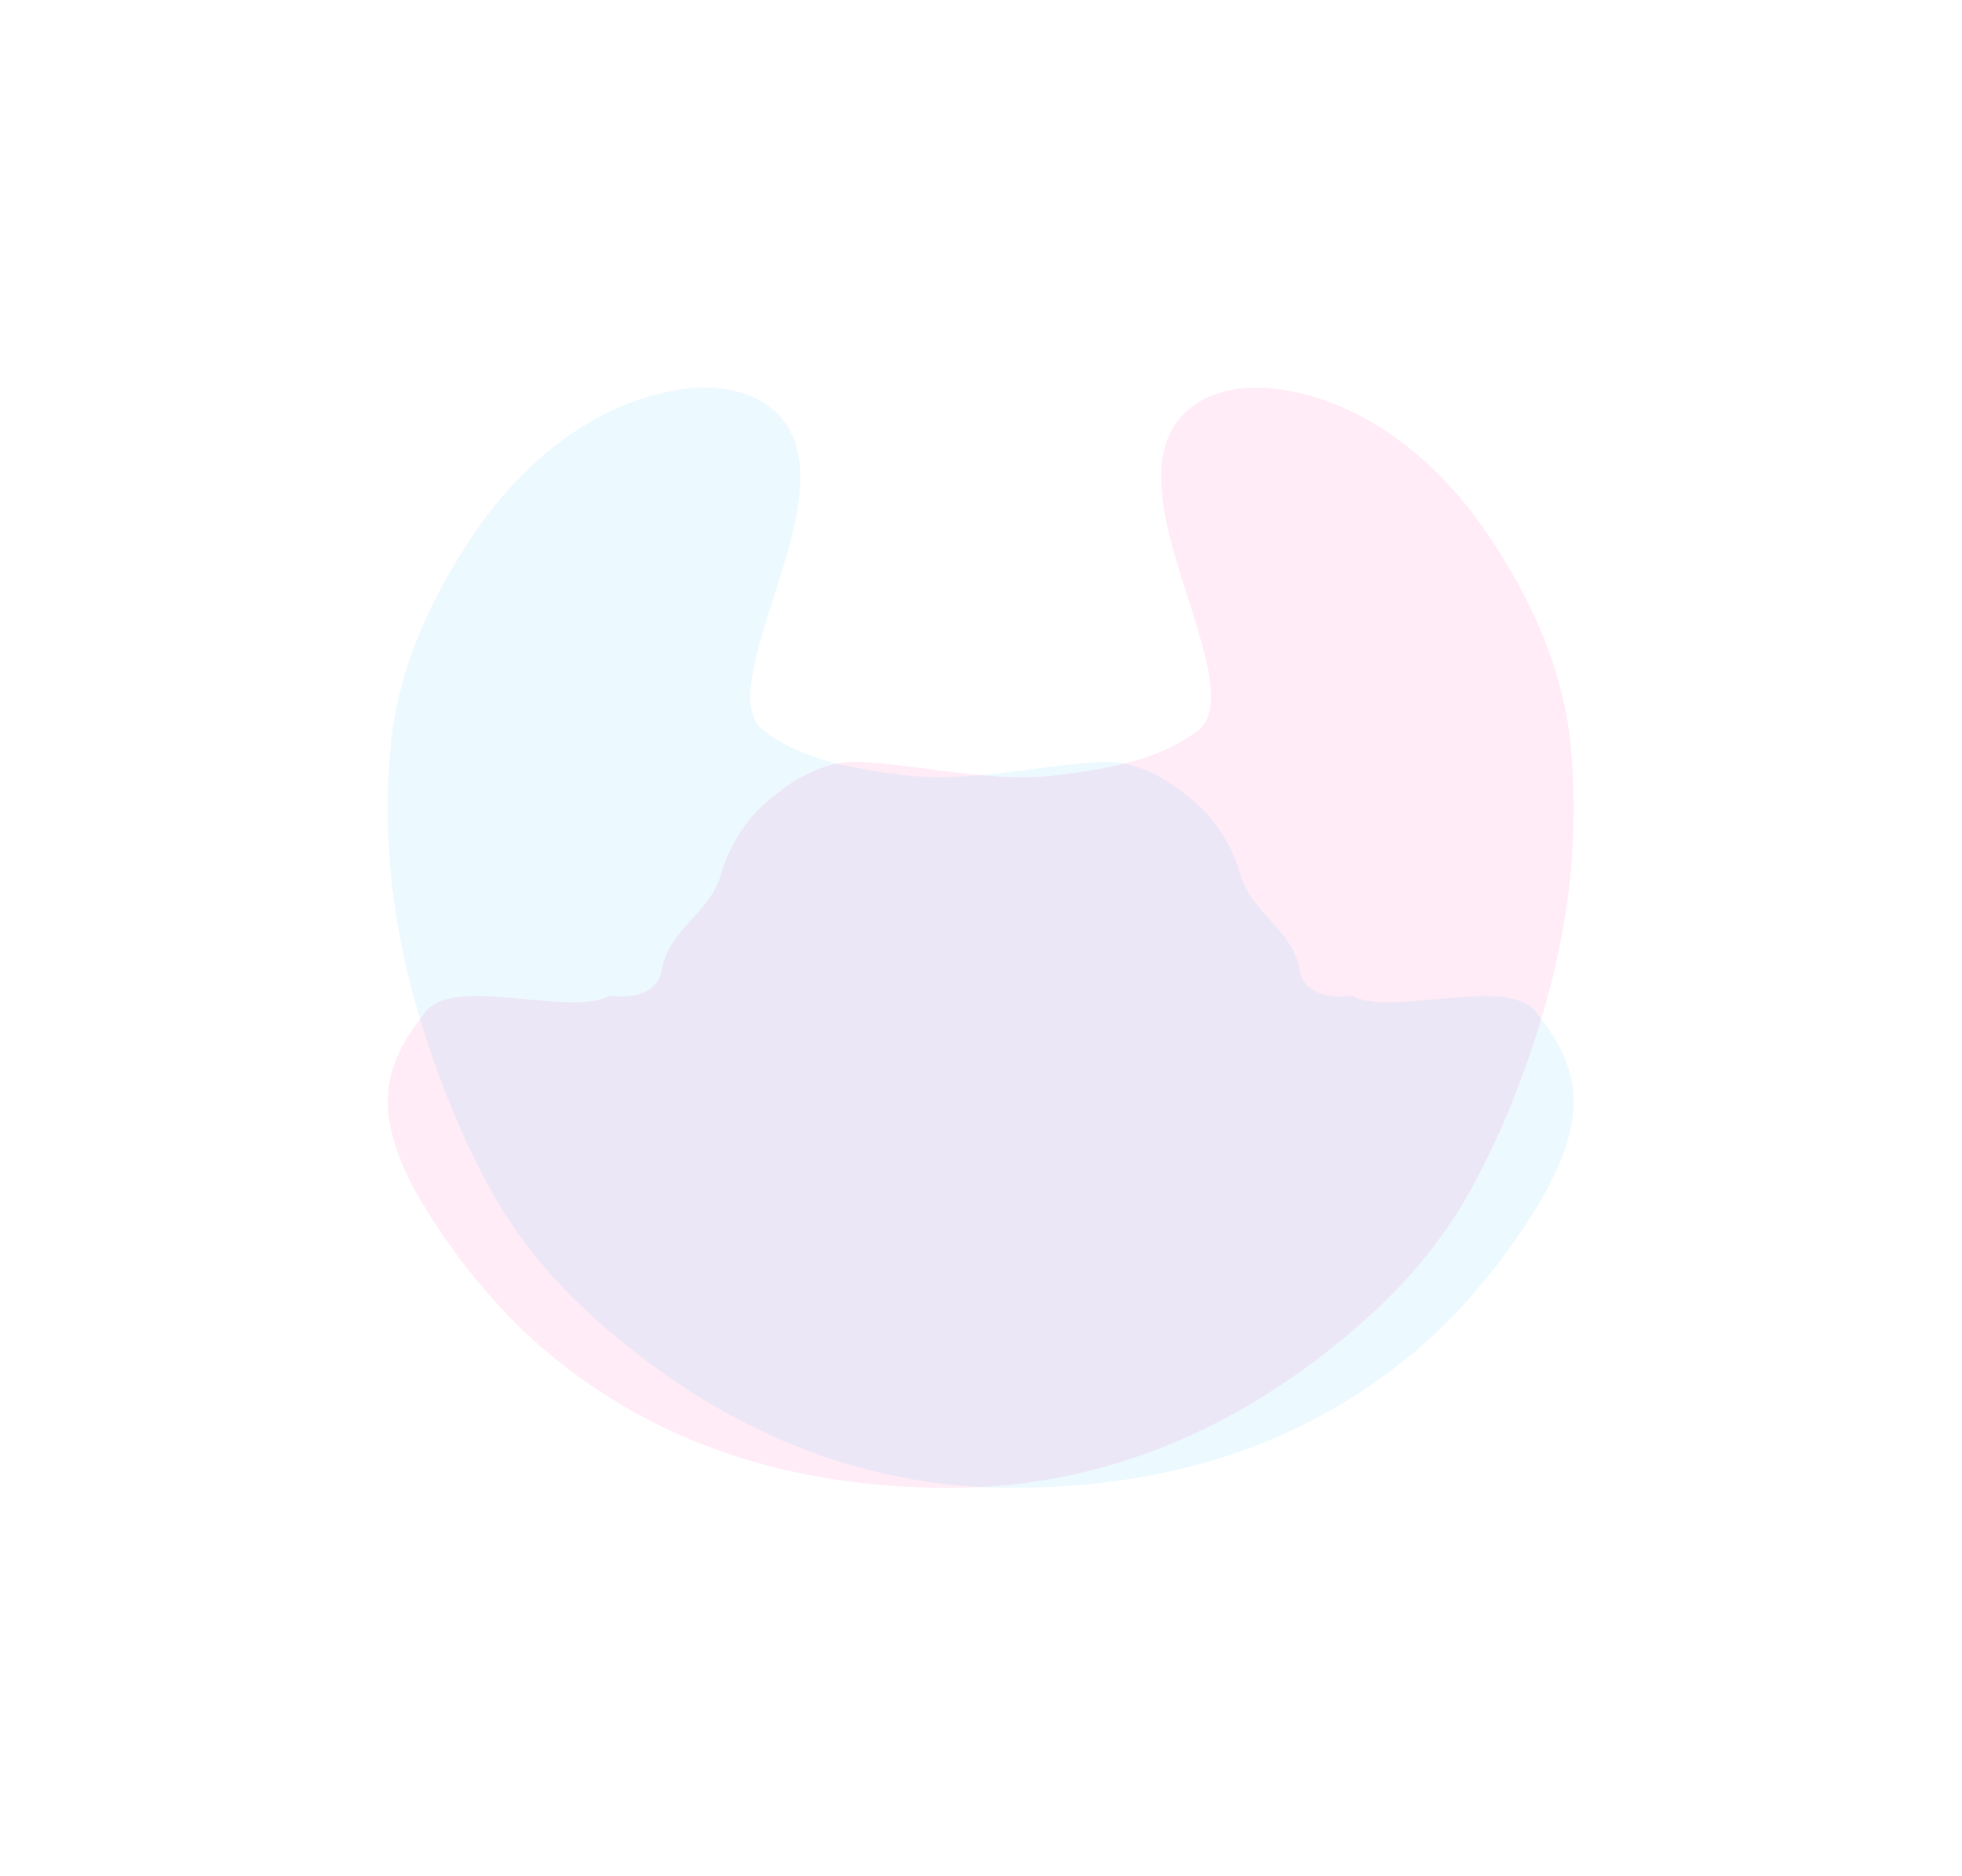 <svg version="1.2" xmlns="http://www.w3.org/2000/svg" viewBox="0 0 1265 1210" width="1265" height="1210"><defs><filter x="-50%" y="-50%" width="200%" height="200%" id="f1"> <feGaussianBlur stdDeviation="125"/> </filter></defs><style>.a{opacity:.5;filter:url(#f1);fill:#ff007e}.b{opacity:.5;filter:url(#f1);fill:#00aeff}</style><g style="opacity:.3"><path class="a" d="m464.6 564.7c-6.9 23.8-33.8 35.3-38 60.9-0.5 6.9-8.1 19.8-33.5 16.5-24.4 14.2-100.2-13.4-118.7 10.4-13.6 17.5-28.6 39.3-23.3 70.8 4.1 24.2 17.6 48.2 31.4 68.8 19.9 29.9 43.5 57.1 68.9 78.7 82.8 70.2 177.7 88.5 259.8 88.7 100 0.3 186.6-38.3 259.5-100.1 30.1-25.4 57.1-54.9 77.8-92.5 19-34.5 34.5-73.2 46.5-114.1 15.3-52 23.9-110.4 17.5-173.6-4.9-48-25.5-93.8-54-135.7-39-57.1-91.5-89.6-142.2-93.3-31.4-2.2-66.1 11.3-67.6 53.7-1.1 32.3 13.8 68.6 23.5 101.8 6.5 22.1 15.3 53.5 0.5 65.1-25 19.6-59.7 25.2-91.2 29.1-40.3 5.1-83.4-5.8-125.2-8.5-24.2-1.5-43.7 10.3-60.9 24.8-13.8 11.6-24.9 28-30.8 48.5z"/></g><g style="opacity:.3"><path class="b" d="m800 564.7c6.9 23.8 33.8 35.3 38 60.9 0.5 6.9 8.1 19.8 33.5 16.5 24.4 14.2 100.2-13.4 118.7 10.4 13.6 17.5 28.6 39.3 23.3 70.8-4.1 24.2-17.6 48.2-31.4 68.8-19.9 29.9-43.5 57.1-68.9 78.7-82.8 70.2-177.7 88.5-259.8 88.7-100 0.3-186.6-38.3-259.5-100.1-30.1-25.4-57.1-54.9-77.8-92.5-19-34.5-34.5-73.2-46.5-114.1-15.3-52-23.9-110.4-17.5-173.6 4.9-48 25.5-93.8 54-135.7 39-57.1 91.5-89.6 142.2-93.3 31.4-2.2 66.1 11.3 67.6 53.7 1.1 32.3-13.8 68.6-23.5 101.8-6.5 22.1-15.3 53.5-0.5 65.1 25 19.6 59.7 25.2 91.2 29.1 40.3 5.1 83.4-5.8 125.2-8.5 24.2-1.5 43.7 10.3 60.9 24.8 13.8 11.6 24.9 28 30.8 48.5z"/></g></svg>